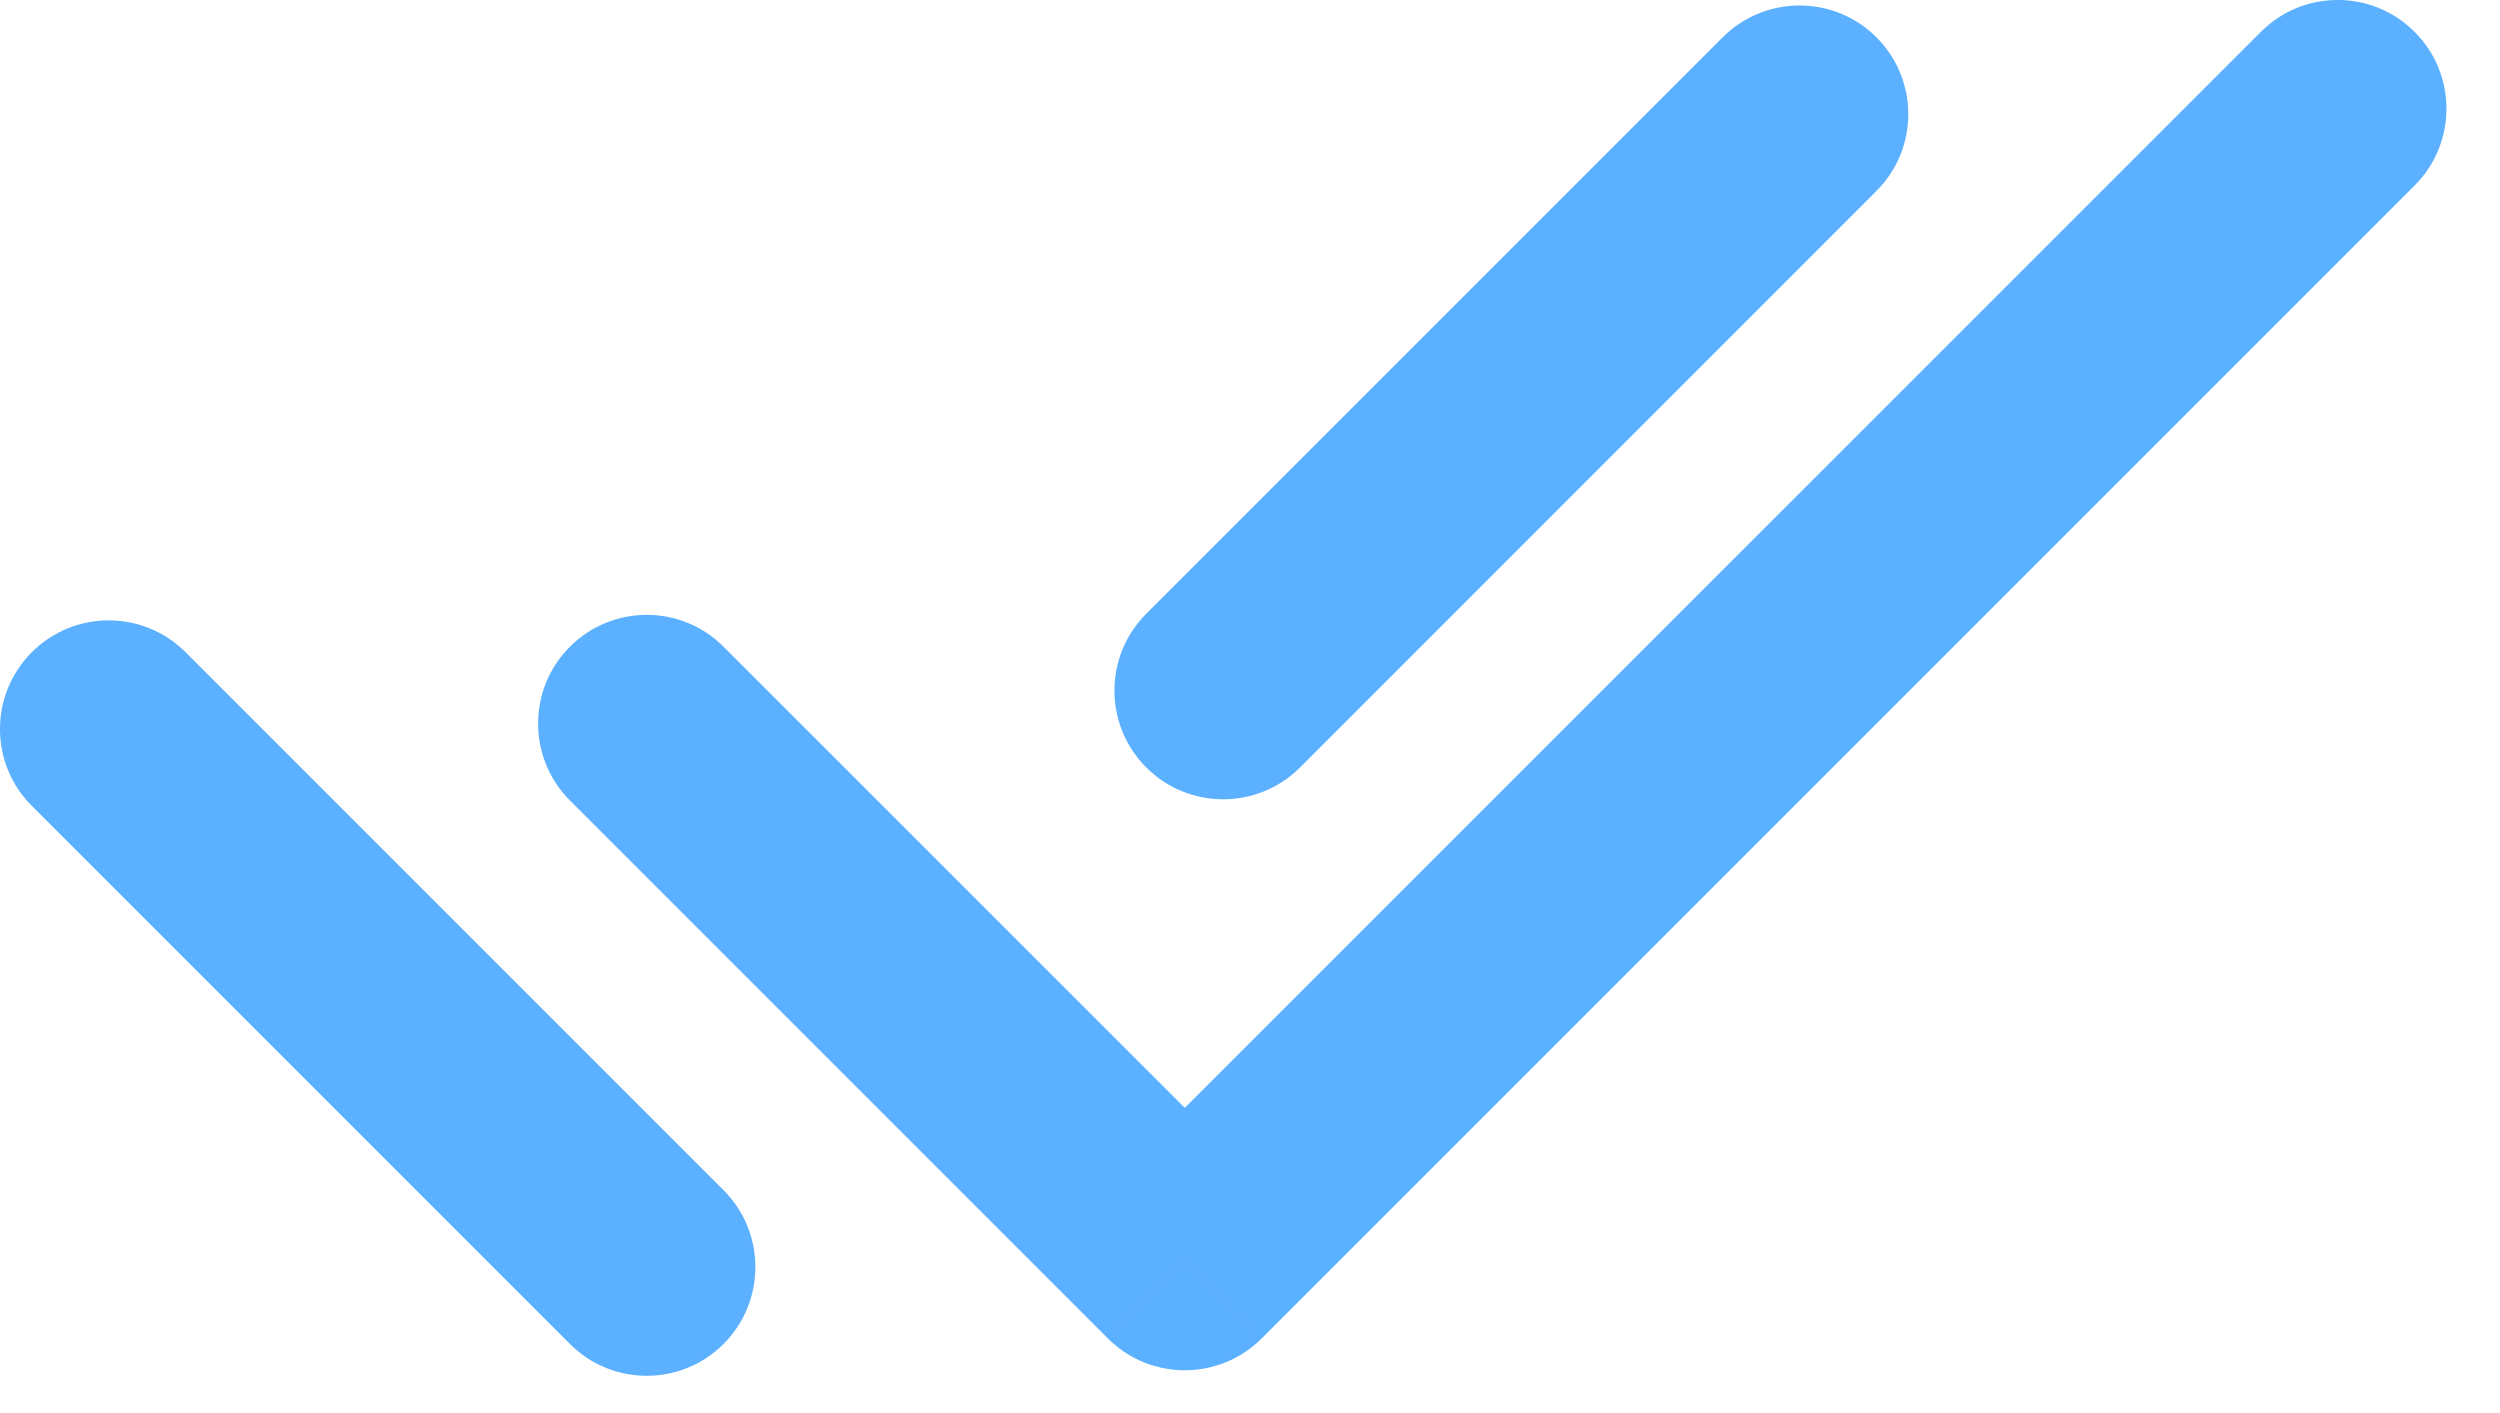 <svg width="23" height="13" viewBox="0 0 23 13" fill="none" xmlns="http://www.w3.org/2000/svg">
<path d="M6.657 5.95C6.267 5.559 5.634 5.559 5.243 5.95C4.853 6.34 4.853 6.973 5.243 7.364L6.657 5.95ZM10.9 11.607L10.193 12.314C10.583 12.704 11.216 12.704 11.607 12.314L10.9 11.607ZM22.214 1.707C22.605 1.317 22.605 0.683 22.214 0.293C21.824 -0.098 21.19 -0.098 20.8 0.293L22.214 1.707ZM1.707 6C1.317 5.61 0.683 5.61 0.293 6C-0.098 6.391 -0.098 7.024 0.293 7.414L1.707 6ZM5.243 12.364C5.633 12.755 6.266 12.755 6.657 12.364C7.047 11.973 7.047 11.34 6.657 10.95L5.243 12.364ZM17.263 1.757C17.654 1.367 17.654 0.734 17.263 0.343C16.873 -0.047 16.24 -0.047 15.849 0.343L17.263 1.757ZM10.546 5.646C10.155 6.037 10.155 6.67 10.546 7.061C10.936 7.451 11.569 7.451 11.96 7.061L10.546 5.646ZM5.243 7.364L10.193 12.314L11.607 10.899L6.657 5.95L5.243 7.364ZM11.607 12.314L22.214 1.707L20.8 0.293L10.193 10.899L11.607 12.314ZM0.293 7.414L5.243 12.364L6.657 10.95L1.707 6L0.293 7.414ZM15.849 0.343L10.546 5.646L11.96 7.061L17.263 1.757L15.849 0.343Z" fill="#5BB0FF"/>
</svg>
